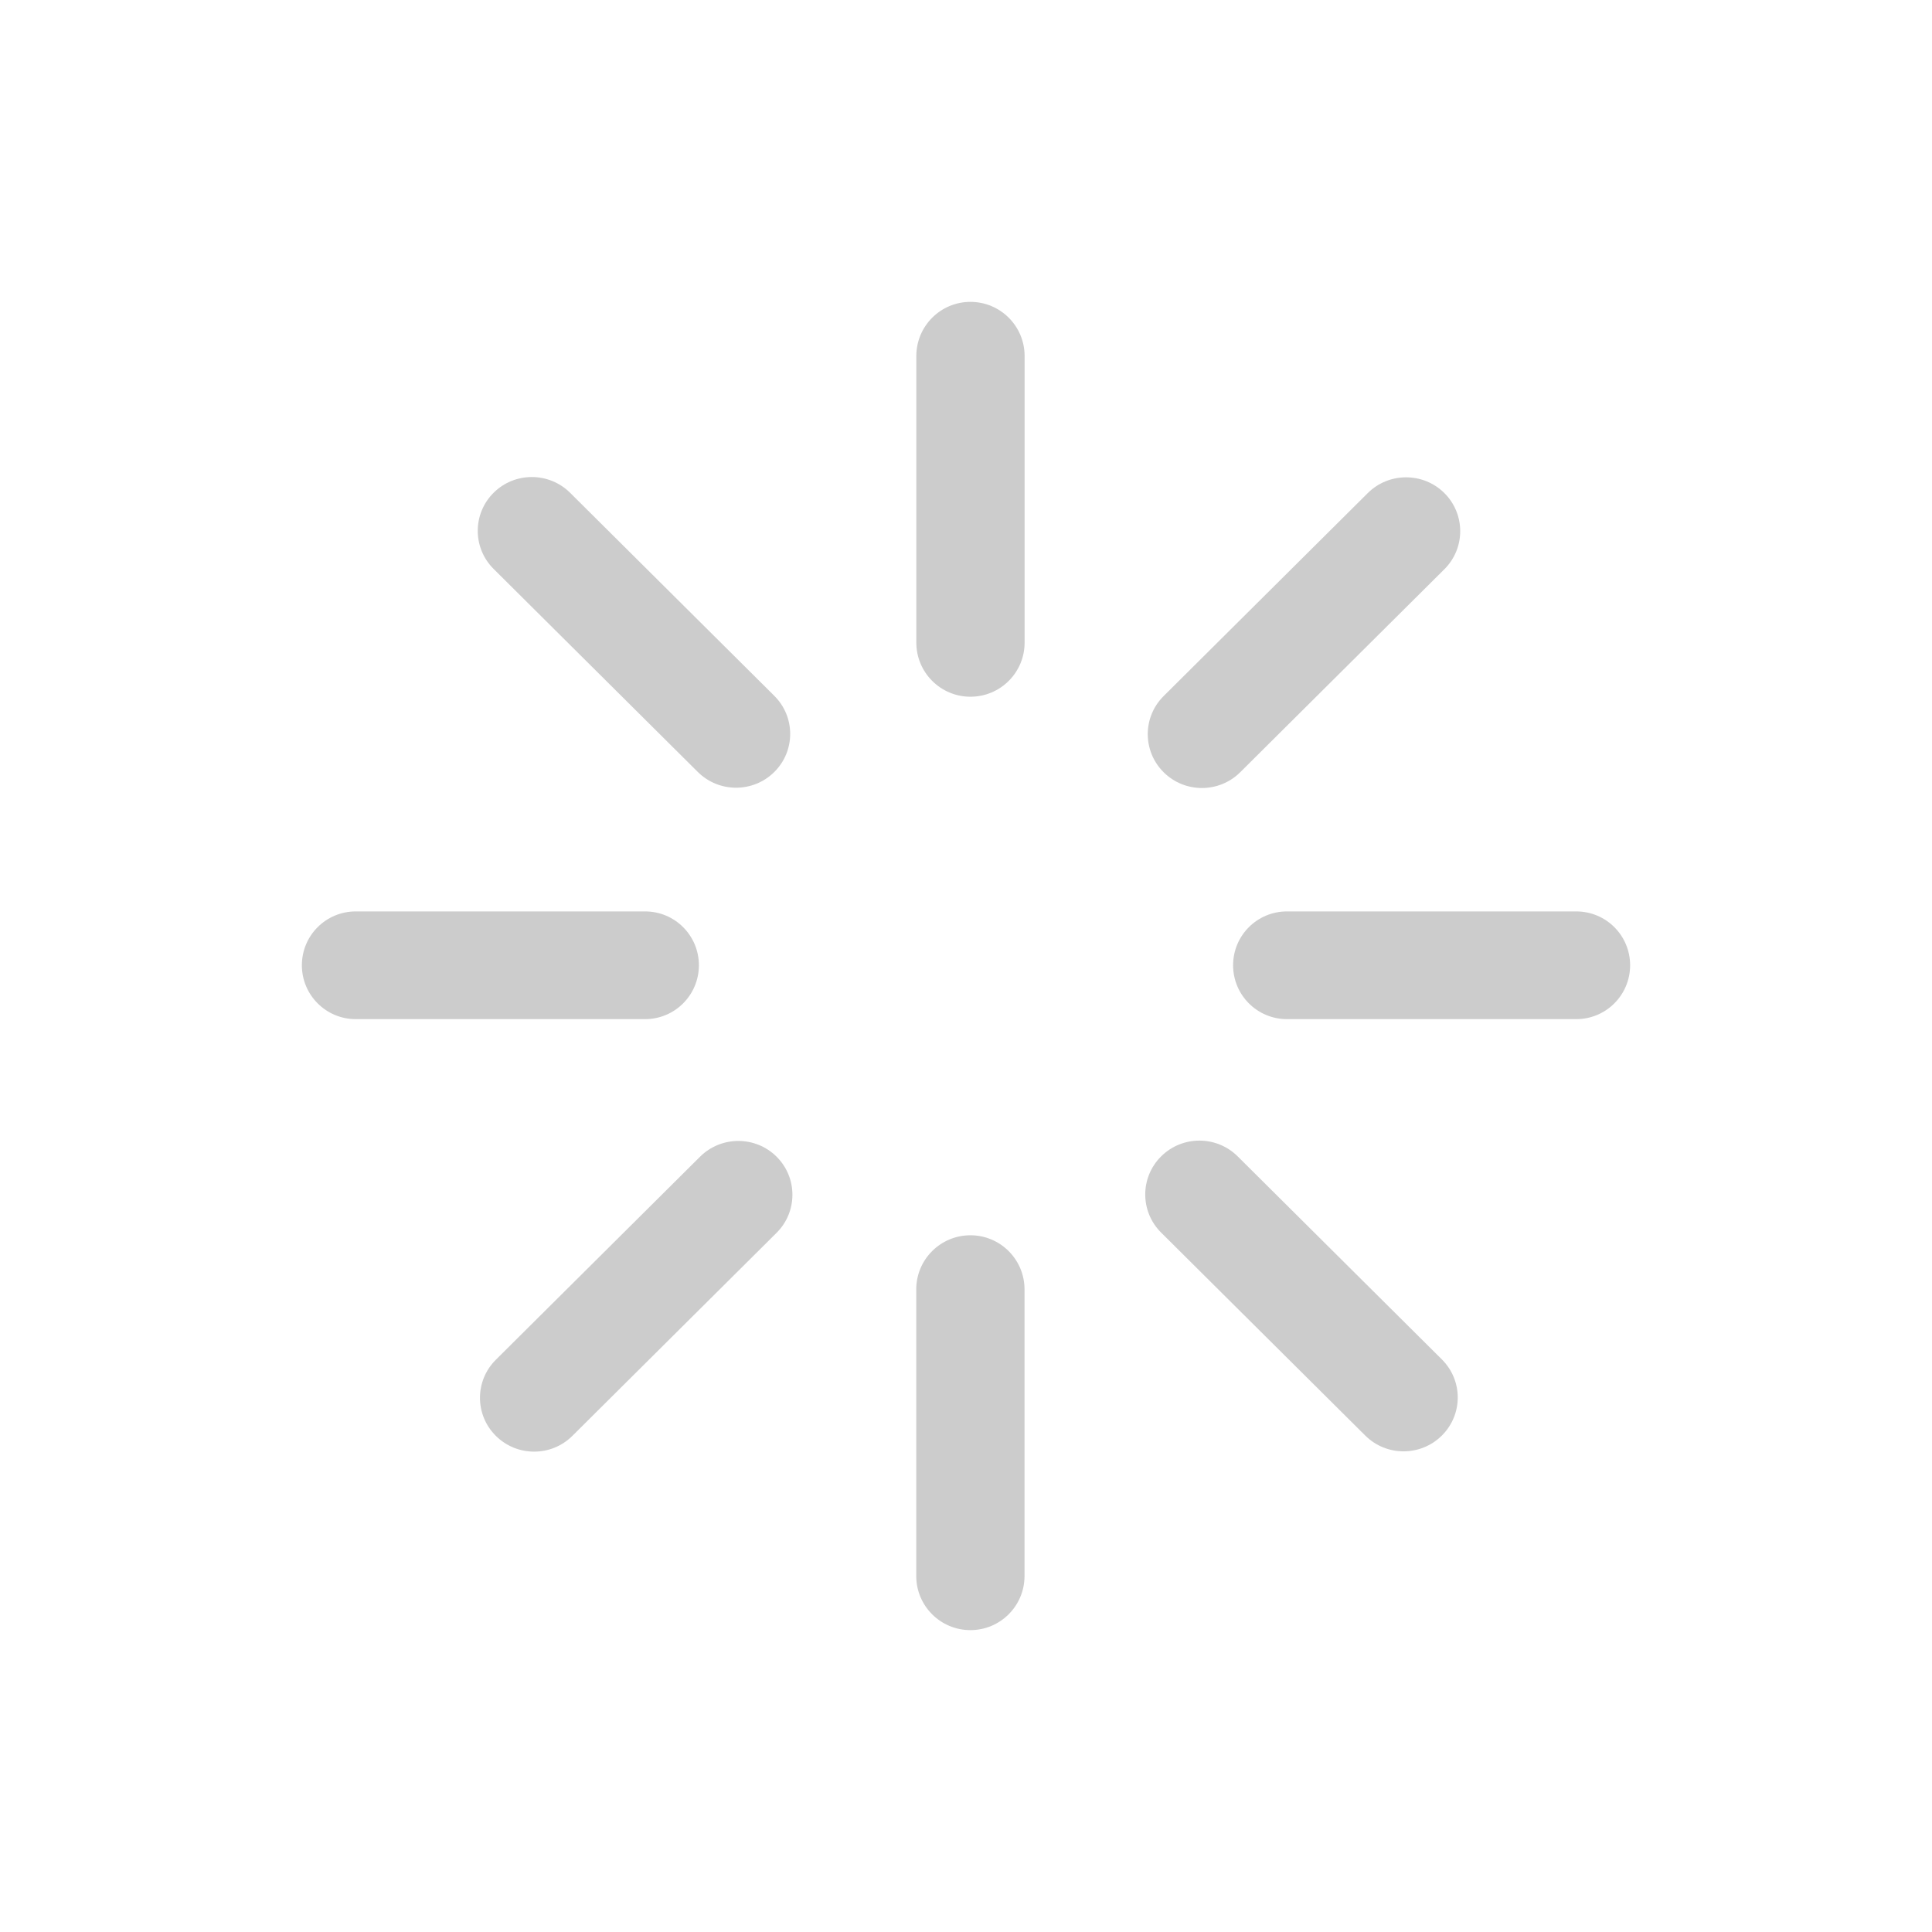<svg xmlns="http://www.w3.org/2000/svg" xmlns:xlink="http://www.w3.org/1999/xlink" fill="none" version="1.1" width="24" height="24" viewBox="0 0 24 24"><g><g></g><g><g transform="matrix(0.709,0.705,-0.709,0.705,14.189,-6.409)"><path d="M15.57,13.897L19.147,13.897C19.518,13.897,19.818,14.197,19.818,14.568C19.818,14.938,19.518,15.239,19.147,15.239L15.57,15.239C15.199,15.239,14.899,14.938,14.899,14.568C14.899,14.197,15.199,13.897,15.57,13.897" fill-rule="evenodd" fill="#CCCCCC" fill-opacity="1"/></g><g transform="matrix(0.709,0.705,-0.709,0.705,5.929,-2.993)"><path d="M7.278,5.651L10.855,5.651C11.226,5.651,11.526,5.951,11.526,6.321C11.526,6.692,11.226,6.992,10.855,6.992L7.278,6.992C6.908,6.992,6.607,6.692,6.607,6.321C6.607,5.951,6.908,5.651,7.278,5.651" fill-rule="evenodd" fill="#CCCCCC" fill-opacity="1"/></g><g transform="matrix(0.709,-0.705,0.709,0.705,-2.398,12.547)"><path d="M14.651,9.119L18.228,9.119C18.598,9.119,18.899,9.42,18.899,9.79C18.899,10.16,18.598,10.461,18.228,10.461L14.651,10.461C14.28,10.461,13.98,10.16,13.98,9.79C13.98,9.42,14.28,9.119,14.651,9.119" fill-rule="evenodd" fill="#CCCCCC" fill-opacity="1"/></g><g transform="matrix(1,-4.214685134229512e-8,4.214685134229512e-8,1,-4.771747748044675e-7,1.580506925336067e-7)"><path d="M4.419,11.322L8.014,11.322C8.383,11.322,8.682,11.621,8.682,11.991C8.682,12.36,8.383,12.66,8.014,12.66L4.419,12.66C4.049,12.66,3.75,12.36,3.75,11.991C3.75,11.621,4.049,11.322,4.419,11.322" fill-rule="evenodd" fill="#CCCCCC" fill-opacity="1"/></g><g transform="matrix(1,-4.214685134229512e-8,4.214685134229512e-8,1,-4.771747743603783e-7,6.455878160949169e-7)"><path d="M15.987,11.322L19.581,11.322C19.951,11.322,20.25,11.621,20.25,11.991C20.25,12.36,19.951,12.66,19.581,12.66L15.987,12.66C15.617,12.66,15.318,12.36,15.318,11.991C15.318,11.621,15.617,11.322,15.987,11.322" fill-rule="evenodd" fill="#CCCCCC" fill-opacity="1"/></g><g transform="matrix(0,1,-1,0,16.478,-8.978)"><path d="M13.4,3.75L16.961,3.75C17.332,3.75,17.633,4.051,17.633,4.423C17.633,4.794,17.332,5.095,16.961,5.095L13.4,5.095C13.029,5.095,12.728,4.794,12.728,4.423C12.728,4.051,13.029,3.75,13.4,3.75" fill-rule="evenodd" fill="#CCCCCC" fill-opacity="1"/></g><g transform="matrix(0,1,-1,0,28.072,2.617)"><path d="M13.4,15.345L16.961,15.345C17.332,15.345,17.633,15.646,17.633,16.017C17.633,16.389,17.332,16.69,16.961,16.69L13.4,16.69C13.029,16.69,12.728,16.389,12.728,16.017C12.728,15.646,13.029,15.345,13.4,15.345" fill-rule="evenodd" fill="#CCCCCC" fill-opacity="1"/></g><g transform="matrix(0.709,-0.705,0.709,0.705,-10.659,9.129)"><path d="M6.355,17.366L9.933,17.366C10.303,17.366,10.604,17.666,10.604,18.036C10.604,18.407,10.303,18.707,9.933,18.707L6.355,18.707C5.985,18.707,5.685,18.407,5.685,18.036C5.685,17.666,5.985,17.366,6.355,17.366" fill-rule="evenodd" fill="#CCCCCC" fill-opacity="1"/></g></g></g></svg>